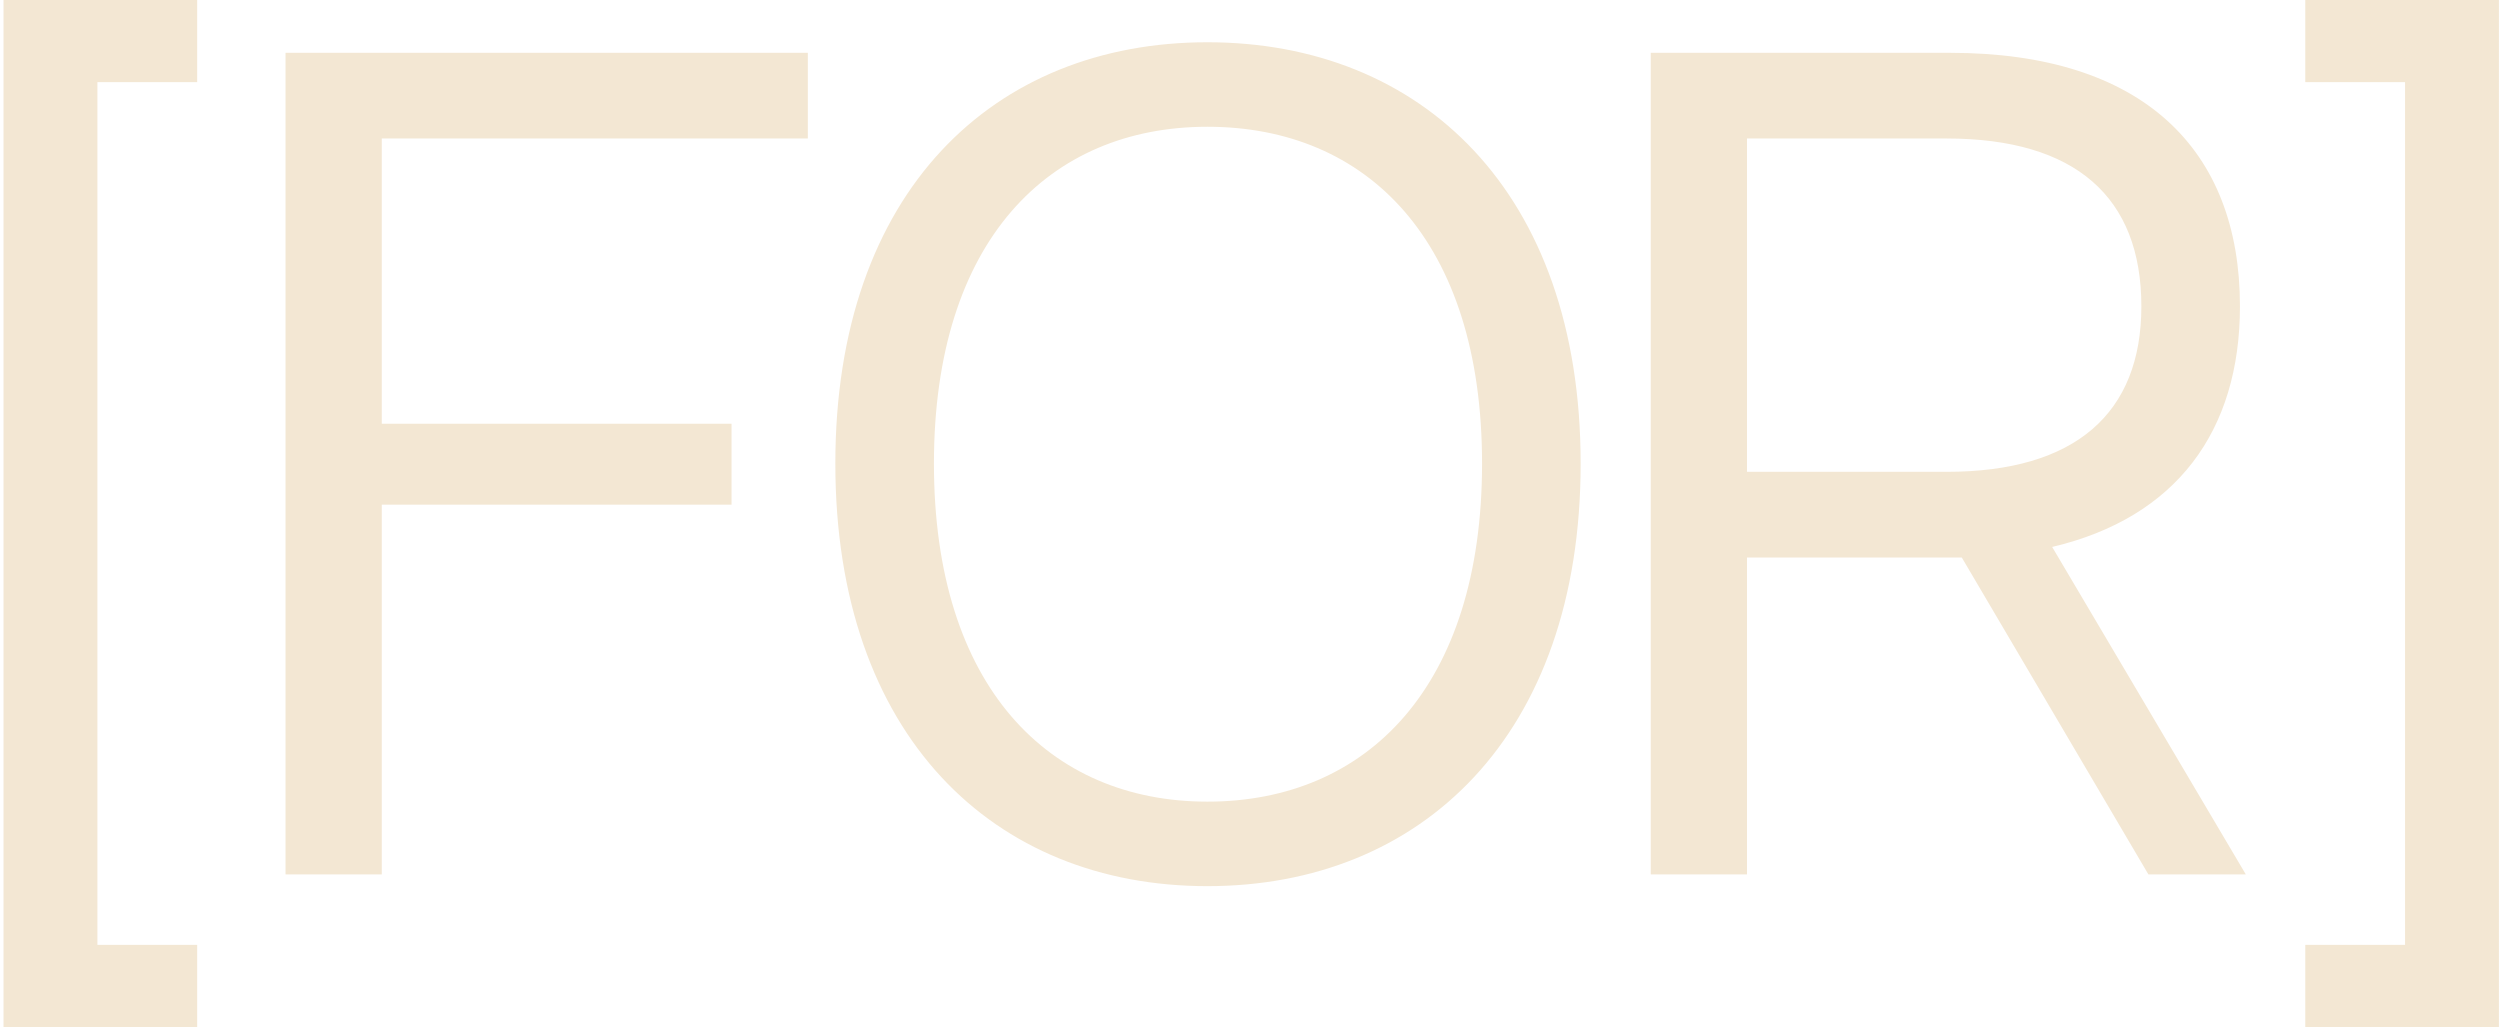 <svg width="426" height="175" viewBox="0 0 426 175" fill="none" xmlns="http://www.w3.org/2000/svg">
	<path
		d="M0.6 175V-1.28746e-05H33.6V14H16.6V161H33.6V175H0.6ZM48.655 149V9H137.655V23.6H65.055V72.2H124.655V86H65.055V149H48.655ZM205.742 151C169.342 151 142.342 125.4 142.342 79C142.342 32.6 169.342 7.2 205.742 7.2C242.142 7.2 269.342 32.6 269.342 79C269.342 125.4 242.142 151 205.742 151ZM205.742 136.6C232.942 136.6 252.542 117 252.542 79C252.542 41 232.942 21.6 205.742 21.6C178.742 21.6 159.142 41 159.142 79C159.142 117 178.742 136.6 205.742 136.6ZM382.687 149H366.088L334.288 95H332.288H297.688V149H281.288V9H332.288C365.088 9 381.688 25.4 381.688 52.2C381.688 73.4 370.888 88.2 349.688 93.2L382.687 149ZM297.688 23.6V80.4H331.688C353.688 80.4 364.888 70.4 364.888 52.2C364.888 33.6 353.688 23.6 331.688 23.6H297.688ZM425.819 175H392.819V161H409.819V14H392.819V-1.28746e-05H425.819V175Z"
		fill="#F3E7D3" />
</svg>